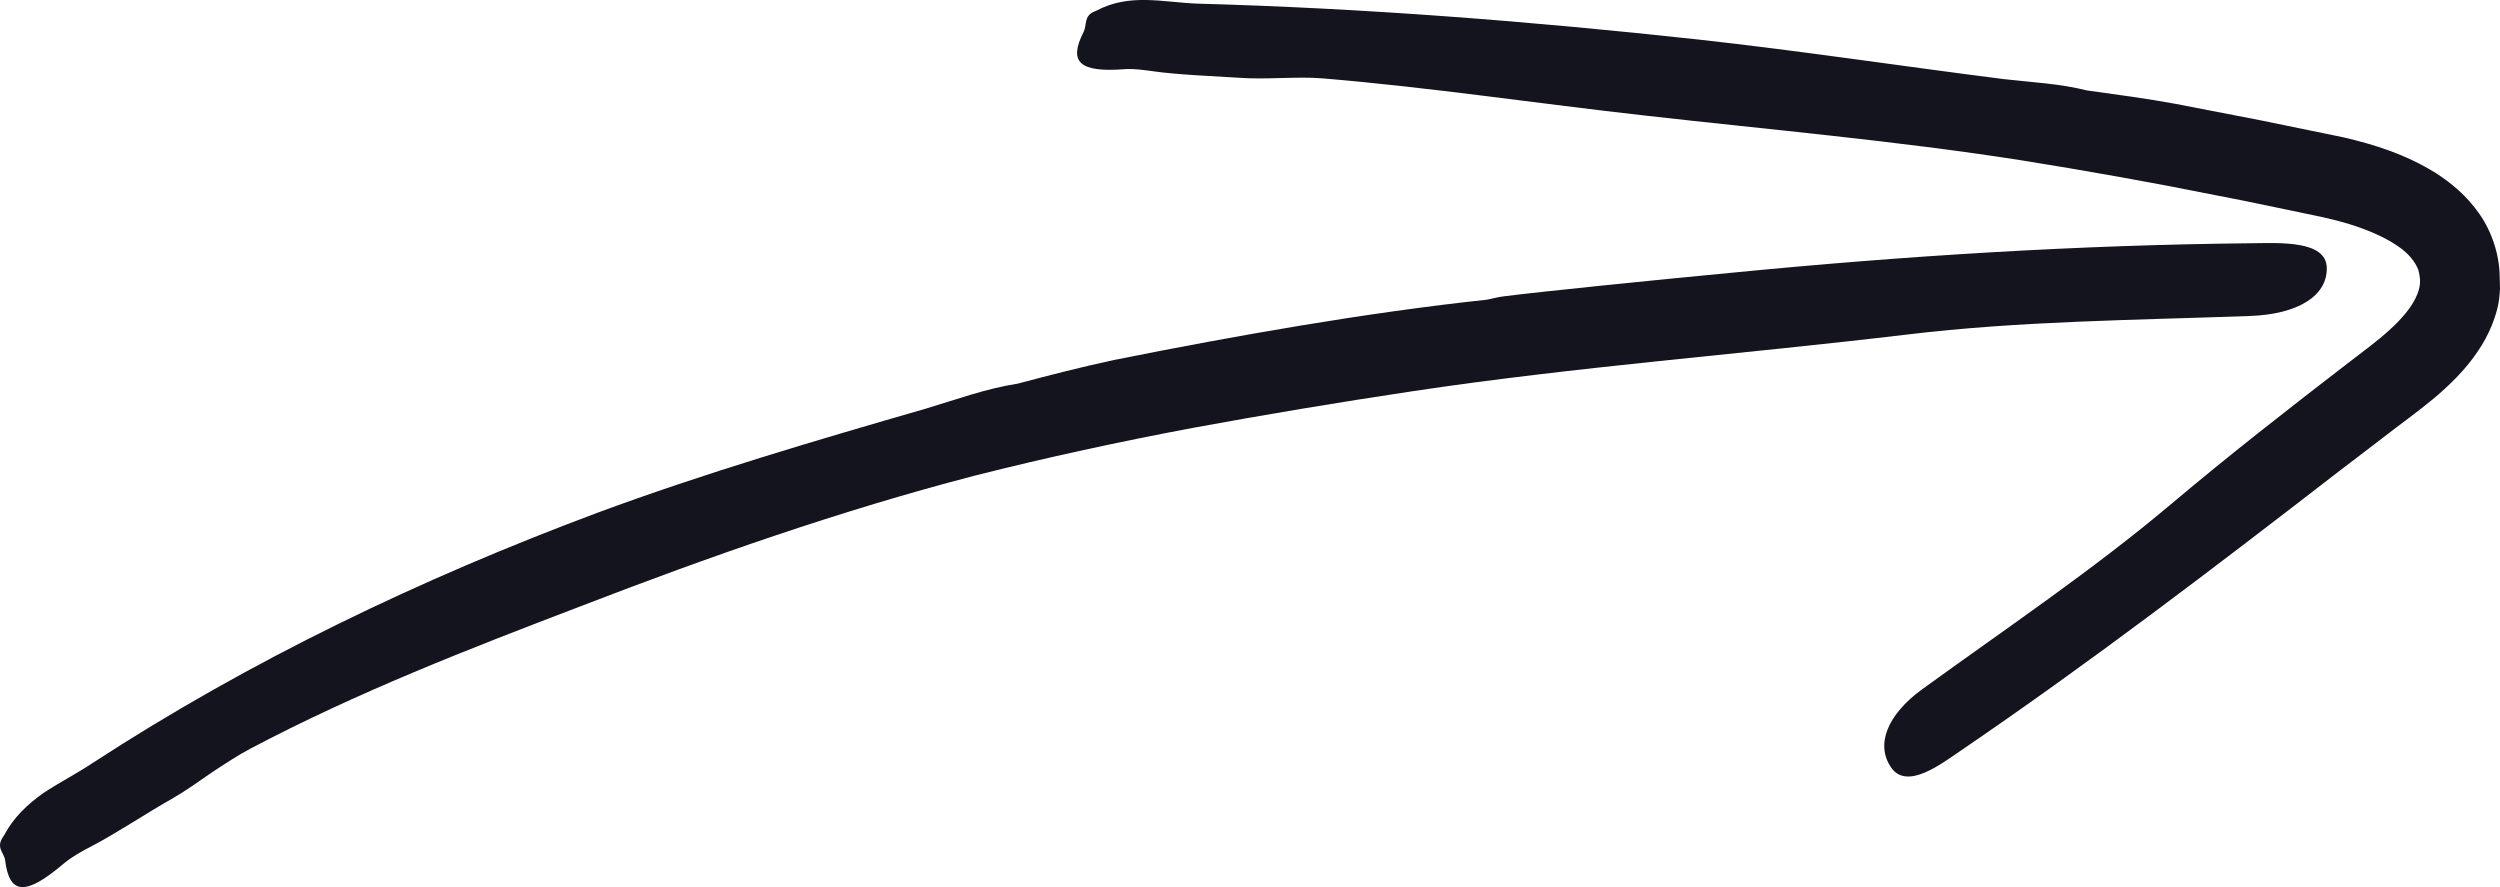 <svg width="31" height="11" viewBox="0 0 31 11" fill="none" xmlns="http://www.w3.org/2000/svg">
<path d="M18.651 3.674C19.061 3.621 20.52 3.472 21.453 3.384C23.613 3.172 25.776 3.037 27.935 3.016C28.272 3.013 28.844 2.98 28.852 3.319C28.861 3.671 28.49 3.897 27.902 3.918C26.482 3.97 25.053 3.979 23.65 4.148C21.599 4.393 19.549 4.546 17.517 4.851C16.605 4.988 15.697 5.139 14.79 5.306C13.885 5.476 12.986 5.671 12.094 5.896C10.421 6.331 8.793 6.902 7.191 7.521C5.807 8.049 4.421 8.588 3.105 9.283C2.95 9.365 2.789 9.471 2.624 9.58C2.462 9.692 2.298 9.81 2.132 9.905C1.855 10.059 1.415 10.35 1.134 10.494C1.012 10.556 0.889 10.626 0.787 10.711C0.321 11.106 0.117 11.1 0.064 10.669C0.052 10.573 -0.054 10.514 0.036 10.38C0.039 10.373 0.046 10.363 0.051 10.357C0.172 10.13 0.347 9.969 0.539 9.833C0.736 9.702 0.948 9.595 1.146 9.463C3.105 8.186 5.224 7.175 7.403 6.36C8.743 5.864 10.114 5.462 11.481 5.067C11.855 4.955 12.224 4.819 12.615 4.758L12.609 4.76C13.008 4.654 13.408 4.551 13.813 4.464C15.342 4.158 16.946 3.876 18.431 3.717C18.489 3.708 18.565 3.684 18.651 3.674Z" fill="#13141D"/>
<path d="M30.981 3.76C30.954 3.911 30.872 4.145 30.722 4.36C30.576 4.579 30.377 4.775 30.169 4.949C29.955 5.125 29.757 5.265 29.561 5.418C29.364 5.568 29.174 5.713 29.007 5.841C27.465 7.033 25.917 8.216 24.309 9.311C24.058 9.483 23.646 9.795 23.452 9.52C23.252 9.234 23.404 8.861 23.832 8.549C24.87 7.796 25.942 7.076 26.919 6.253C27.634 5.65 28.369 5.076 29.109 4.507C29.296 4.363 29.478 4.23 29.625 4.096C29.776 3.961 29.896 3.818 29.956 3.691C29.987 3.627 30.003 3.569 30.008 3.514C30.011 3.459 30.002 3.399 29.987 3.347C29.95 3.247 29.866 3.138 29.718 3.042C29.591 2.956 29.432 2.883 29.262 2.822C29.09 2.761 28.914 2.716 28.716 2.675C28.31 2.592 27.904 2.502 27.496 2.425C26.683 2.261 25.866 2.116 25.047 1.985C23.507 1.745 21.954 1.609 20.408 1.434C19.073 1.285 17.743 1.084 16.402 0.972C16.086 0.945 15.703 0.99 15.357 0.964C15.071 0.946 14.592 0.926 14.31 0.885C14.188 0.869 14.061 0.849 13.941 0.858C13.387 0.9 13.244 0.773 13.438 0.393C13.48 0.309 13.436 0.197 13.572 0.142C13.578 0.139 13.588 0.135 13.594 0.133C14.009 -0.089 14.427 0.03 14.848 0.045C16.922 0.102 18.994 0.265 21.058 0.49C22.324 0.63 23.585 0.821 24.848 0.981C25.193 1.021 25.544 1.036 25.889 1.124L25.883 1.122C26.249 1.173 26.615 1.221 26.978 1.288C27.321 1.355 27.668 1.422 28.016 1.489C28.366 1.561 28.716 1.633 29.064 1.704C29.445 1.794 29.829 1.912 30.209 2.149C30.396 2.27 30.588 2.428 30.742 2.649C30.897 2.868 30.993 3.157 30.996 3.427C30.996 3.471 30.998 3.521 31 3.578C30.996 3.636 30.993 3.699 30.981 3.76Z" fill="#13141D"/>
</svg>
